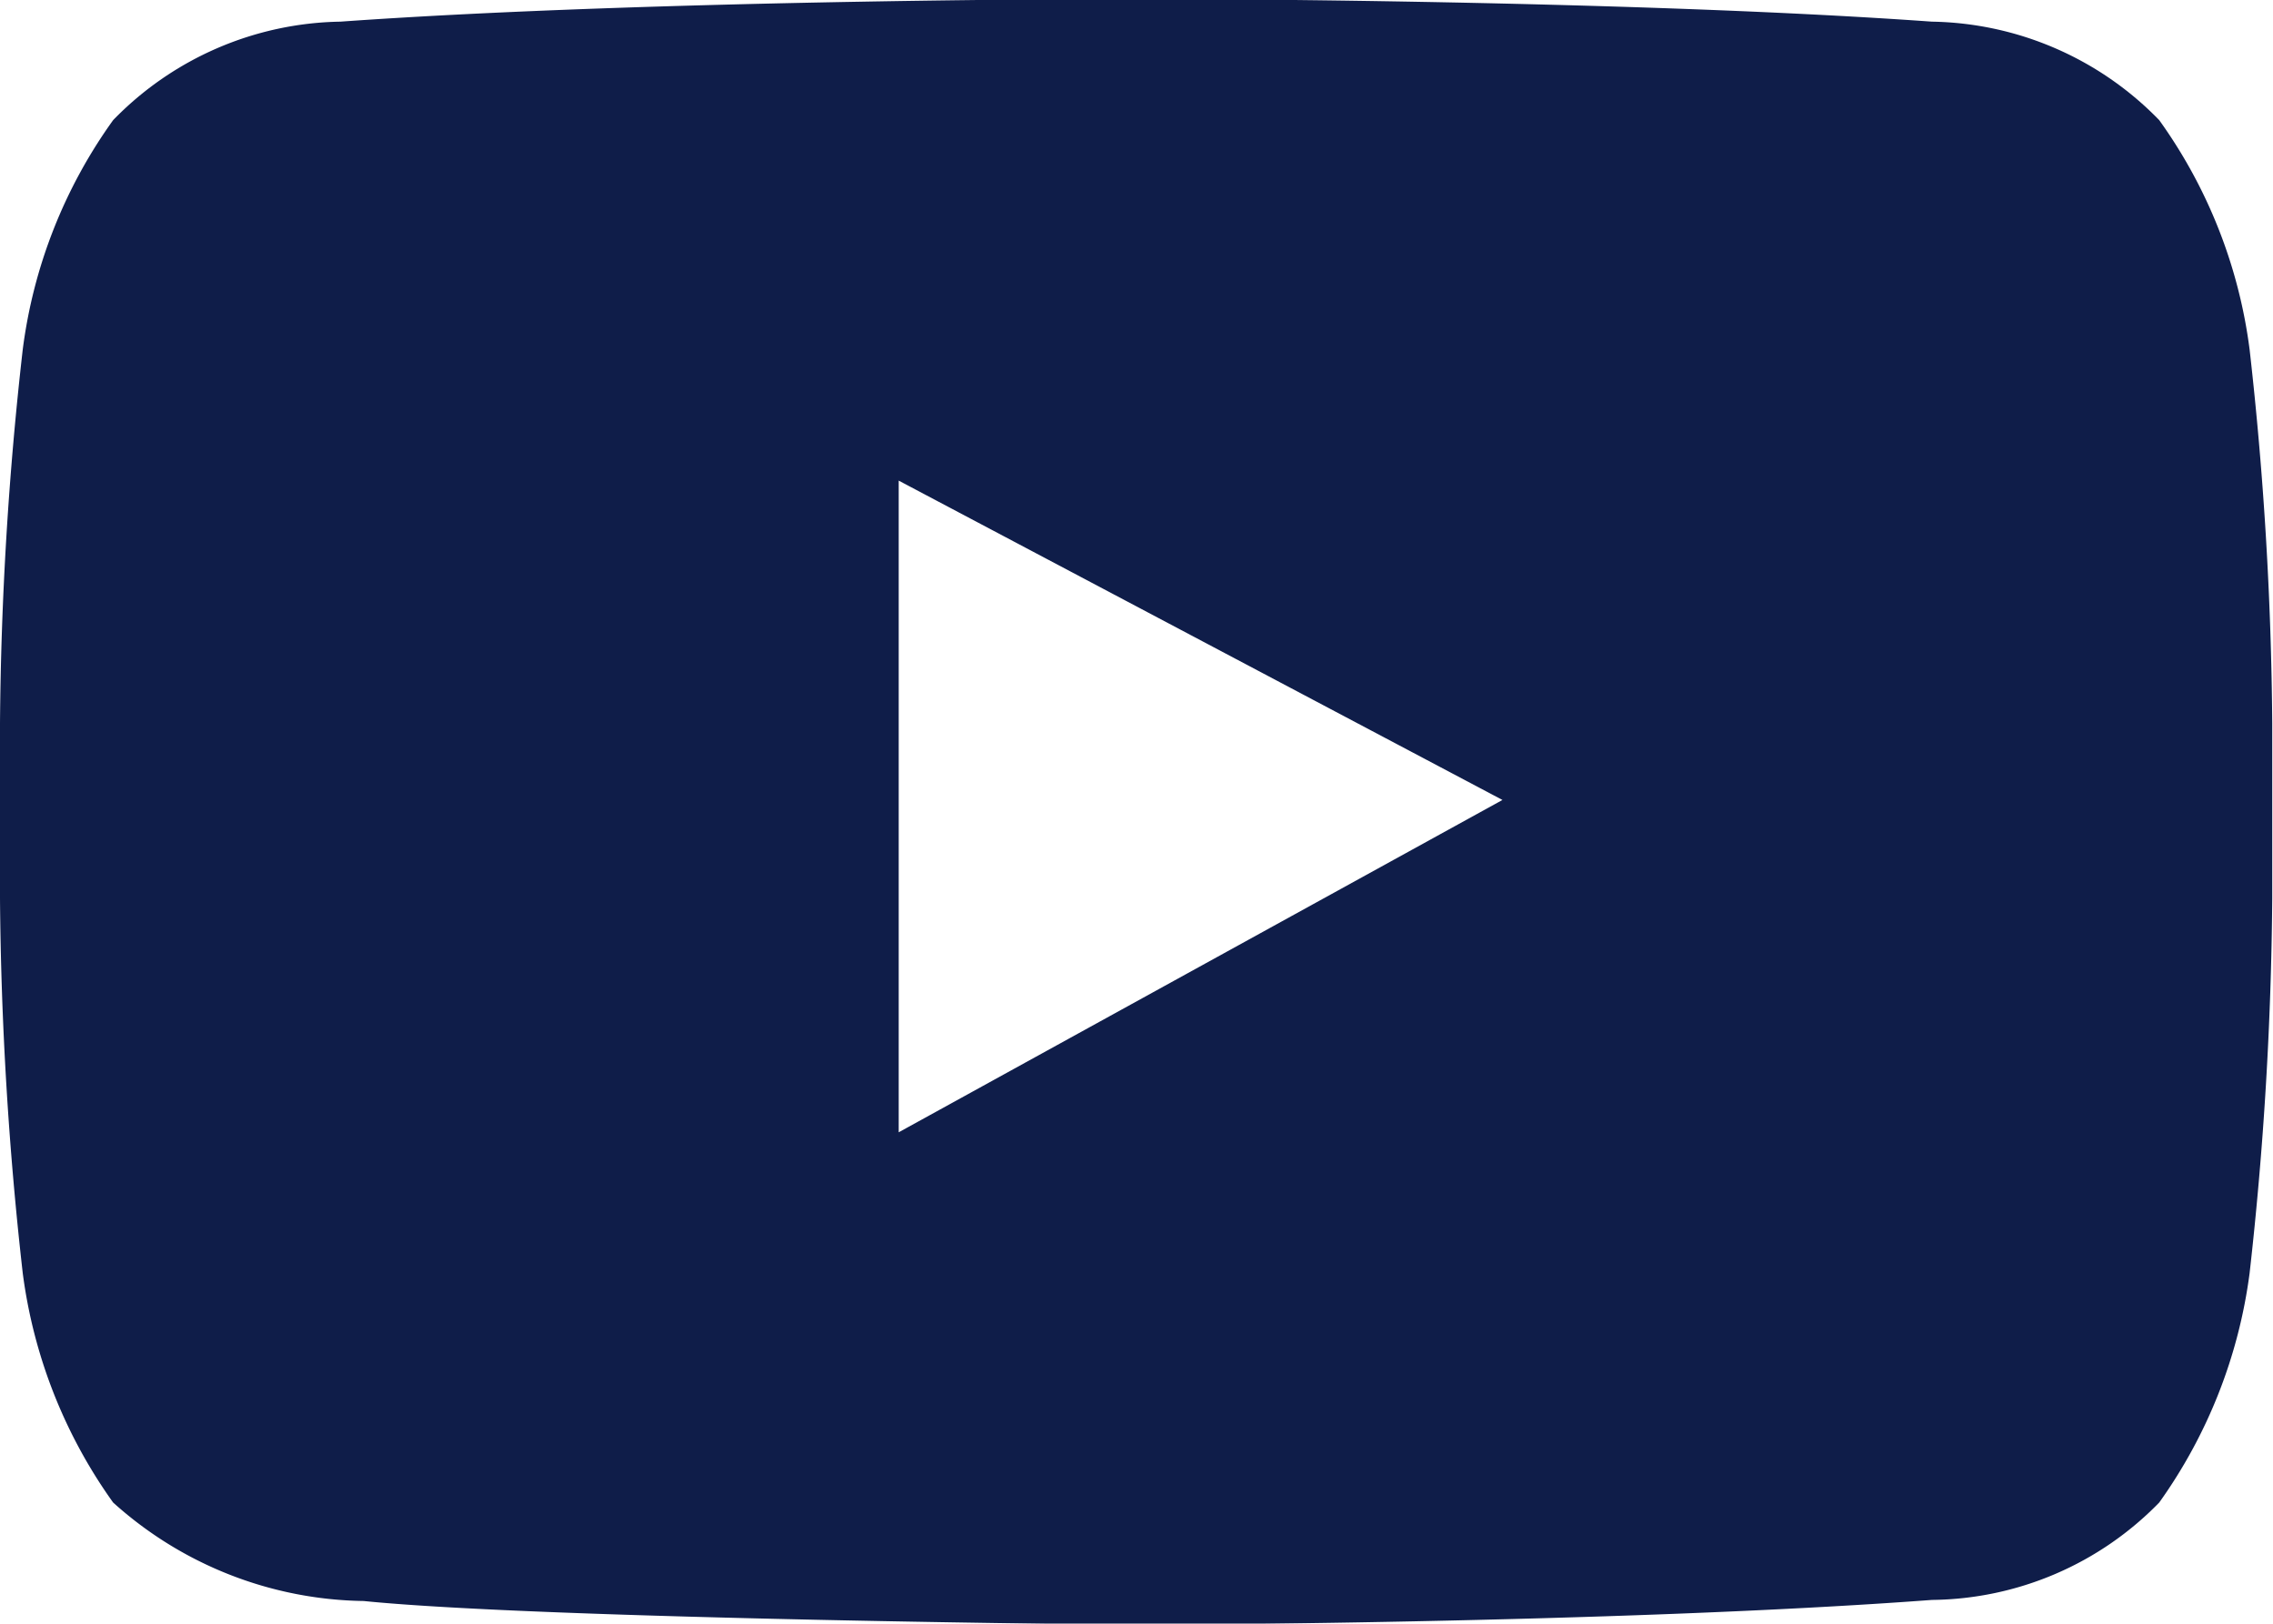 <svg xmlns="http://www.w3.org/2000/svg" width="21" height="15" viewBox="0 0 21 15"><defs><style>.cls-1{fill:#0f1d49;fill-rule:evenodd;filter:url(#filter)}</style><filter id="filter" x="310" y="5341" width="21" height="15" filterUnits="userSpaceOnUse"><feFlood result="flood" flood-color="#0f1d49"/><feComposite result="composite" operator="in" in2="SourceGraphic"/><feBlend result="blend" in2="SourceGraphic"/></filter></defs><path id="picto_youtube" data-name="picto youtube" class="cls-1" d="M320.5 5340.99h-.009s-4.407 0-7.346.21a2.991 2.991 0 0 0-2.1.91 4.634 4.634 0 0 0-.835 2.12 32.593 32.593 0 0 0-.21 3.45v1.62a32.907 32.907 0 0 0 .21 3.46 4.673 4.673 0 0 0 .835 2.12 3.527 3.527 0 0 0 2.315.91c1.68.17 7.139.22 7.139.22s4.412-.01 7.35-.23a2.971 2.971 0 0 0 2.1-.9 4.685 4.685 0 0 0 .835-2.12 33.062 33.062 0 0 0 .209-3.46v-1.62a32.747 32.747 0 0 0-.209-3.45 4.646 4.646 0 0 0-.835-2.12 2.993 2.993 0 0 0-2.1-.91c-2.938-.21-7.346-.21-7.346-.21m-2.2 4.45l5.578 2.95-5.578 3.07v-6.02z" transform="translate(-310 -5341)"/></svg>